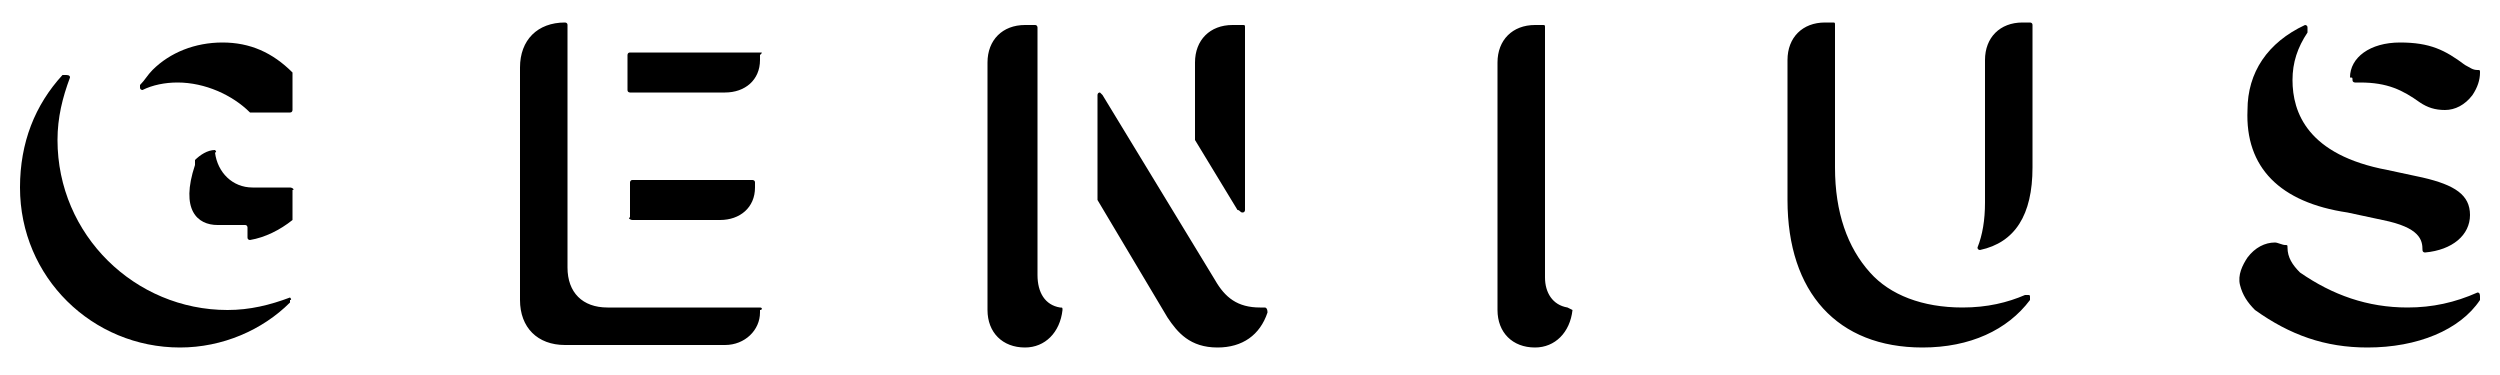 <svg xmlns="http://www.w3.org/2000/svg" viewBox="0 0 100 15"><path d="M11.7 2.9s0-.1 0 0c-.8-.8-1.7-1.2-2.8-1.2-1.1 0-2.1.4-2.8 1.1-.2.2-.3.4-.5.6v.1c0 .1.1.1.1.1.4-.2.9-.3 1.4-.3 1.1 0 2.2.5 2.9 1.2h1.6c.1 0 .1-.1.1-.1V2.9c.1 0 0 0 0 0zm-.1 4.6h-1.5c-.8 0-1.4-.6-1.5-1.4.1 0 0-.1 0-.1-.3 0-.6.2-.8.4v.2c-.6 1.8.1 2.4.9 2.4h1.1c.1 0 .1.1.1.1v.4c0 .1.1.1.1.1.6-.1 1.2-.4 1.7-.8V7.6c.1 0 0-.1-.1-.1z"/><path d="M11.6 11.9s-.1 0 0 0c-.1 0-.1 0 0 0-.1 0-.1 0 0 0-.8.3-1.6.5-2.5.5-3.7 0-6.8-3-6.8-6.8 0-.9.2-1.7.5-2.5 0-.1-.1-.1-.2-.1h-.1C1.4 4.2.8 5.7.8 7.5c0 3.6 2.9 6.4 6.4 6.4 1.7 0 3.3-.7 4.4-1.8V12c.1 0 0-.1 0-.1zm13.7-3.1h3.5c.8 0 1.4-.5 1.4-1.3v-.2c0-.1-.1-.1-.1-.1h-4.8c-.1 0-.1.1-.1.1v1.4c-.1 0 0 .1.1.1zm5.1-6.7h-5.2c-.1 0-.1.1-.1.1v1.4c0 .1.1.1.1.1H29c.8 0 1.4-.5 1.4-1.3v-.2c.1-.1.1-.1 0-.1z"/><path d="M30.4 12.3h-6.1c-1 0-1.6-.6-1.6-1.6V1c0-.1-.1-.1-.1-.1-1.1 0-1.8.7-1.8 1.8V12c0 1.1.7 1.8 1.8 1.8H29c.8 0 1.4-.6 1.4-1.3v-.1c.1 0 .1-.1 0-.1zm12 0c-.6-.1-.9-.6-.9-1.3V1.1s0-.1-.1-.1H41c-.9 0-1.5.6-1.5 1.5v9.9c0 .9.6 1.5 1.5 1.5.8 0 1.4-.6 1.5-1.5 0-.1 0-.1-.1-.1zm8.2 0h-.2c-.9 0-1.4-.4-1.8-1.1l-4.5-7.4-.1-.1c-.1 0-.1.1-.1.1V8l2.8 4.7c.4.6.9 1.2 2 1.2 1 0 1.7-.5 2-1.4 0-.2-.1-.2-.1-.2zm-.9-3.8c.1 0 .1-.1.1-.1V1.1c0-.1 0-.1-.1-.1h-.4c-.9 0-1.5.6-1.5 1.5v3.1l1.7 2.8c.1 0 .1.1.2.1zm13 3.8c-.6-.1-.9-.6-.9-1.2v-10c0-.1 0-.1-.1-.1h-.3c-.9 0-1.5.6-1.5 1.5v9.9c0 .9.6 1.5 1.5 1.5.8 0 1.4-.6 1.5-1.5l-.2-.1zm18.4-.5H81c-.7.3-1.5.5-2.5.5-1.6 0-2.9-.5-3.7-1.4-.9-1-1.4-2.4-1.4-4.2V1c0-.1 0-.1-.1-.1H73c-.9 0-1.5.6-1.5 1.5V8c0 3.7 2 5.9 5.4 5.9 1.9 0 3.4-.7 4.3-1.9v-.1c0-.1 0-.1-.1-.1z"/><path d="M81.2.9h-.3c-.9 0-1.5.6-1.5 1.5v5.7c0 .7-.1 1.3-.3 1.8 0 .1.1.1.1.1 1.4-.3 2.1-1.4 2.1-3.3V1c0-.1-.1-.1-.1-.1zm12.7 7.6l1.4.3c1.5.3 1.6.8 1.6 1.2 0 .1.1.1.1.1 1.1-.1 1.8-.7 1.8-1.5s-.6-1.2-1.9-1.5l-1.4-.3c-3.2-.6-3.8-2.3-3.8-3.6 0-.7.2-1.3.6-1.9v-.2c0-.1-.1-.1-.1-.1-1.5.7-2.3 1.9-2.3 3.4-.1 2.3 1.3 3.7 4 4.1zm5.2 3.2c-.1.1-.1.1 0 0-.9.4-1.8.6-2.8.6-1.6 0-3-.5-4.3-1.4-.3-.3-.5-.6-.5-1 0-.1 0-.1-.1-.1s-.3-.1-.4-.1c-.4 0-.8.2-1.1.6-.2.3-.4.7-.3 1.1.1.4.3.7.6 1 1.4 1 2.8 1.5 4.5 1.5 2 0 3.7-.7 4.5-1.9v-.1c0-.1 0-.2-.1-.2z"/><path d="M94.1 3.2c0 .1.1.1.1.1h.2c1.1 0 1.7.3 2.4.8.3.2.6.3 1 .3s.8-.2 1.1-.6c.2-.3.3-.6.3-.9 0-.1 0-.1-.1-.1-.2 0-.3-.1-.5-.2-.8-.6-1.4-.9-2.6-.9-1.2 0-2 .6-2 1.4.1 0 .1 0 .1.1z"/></svg>